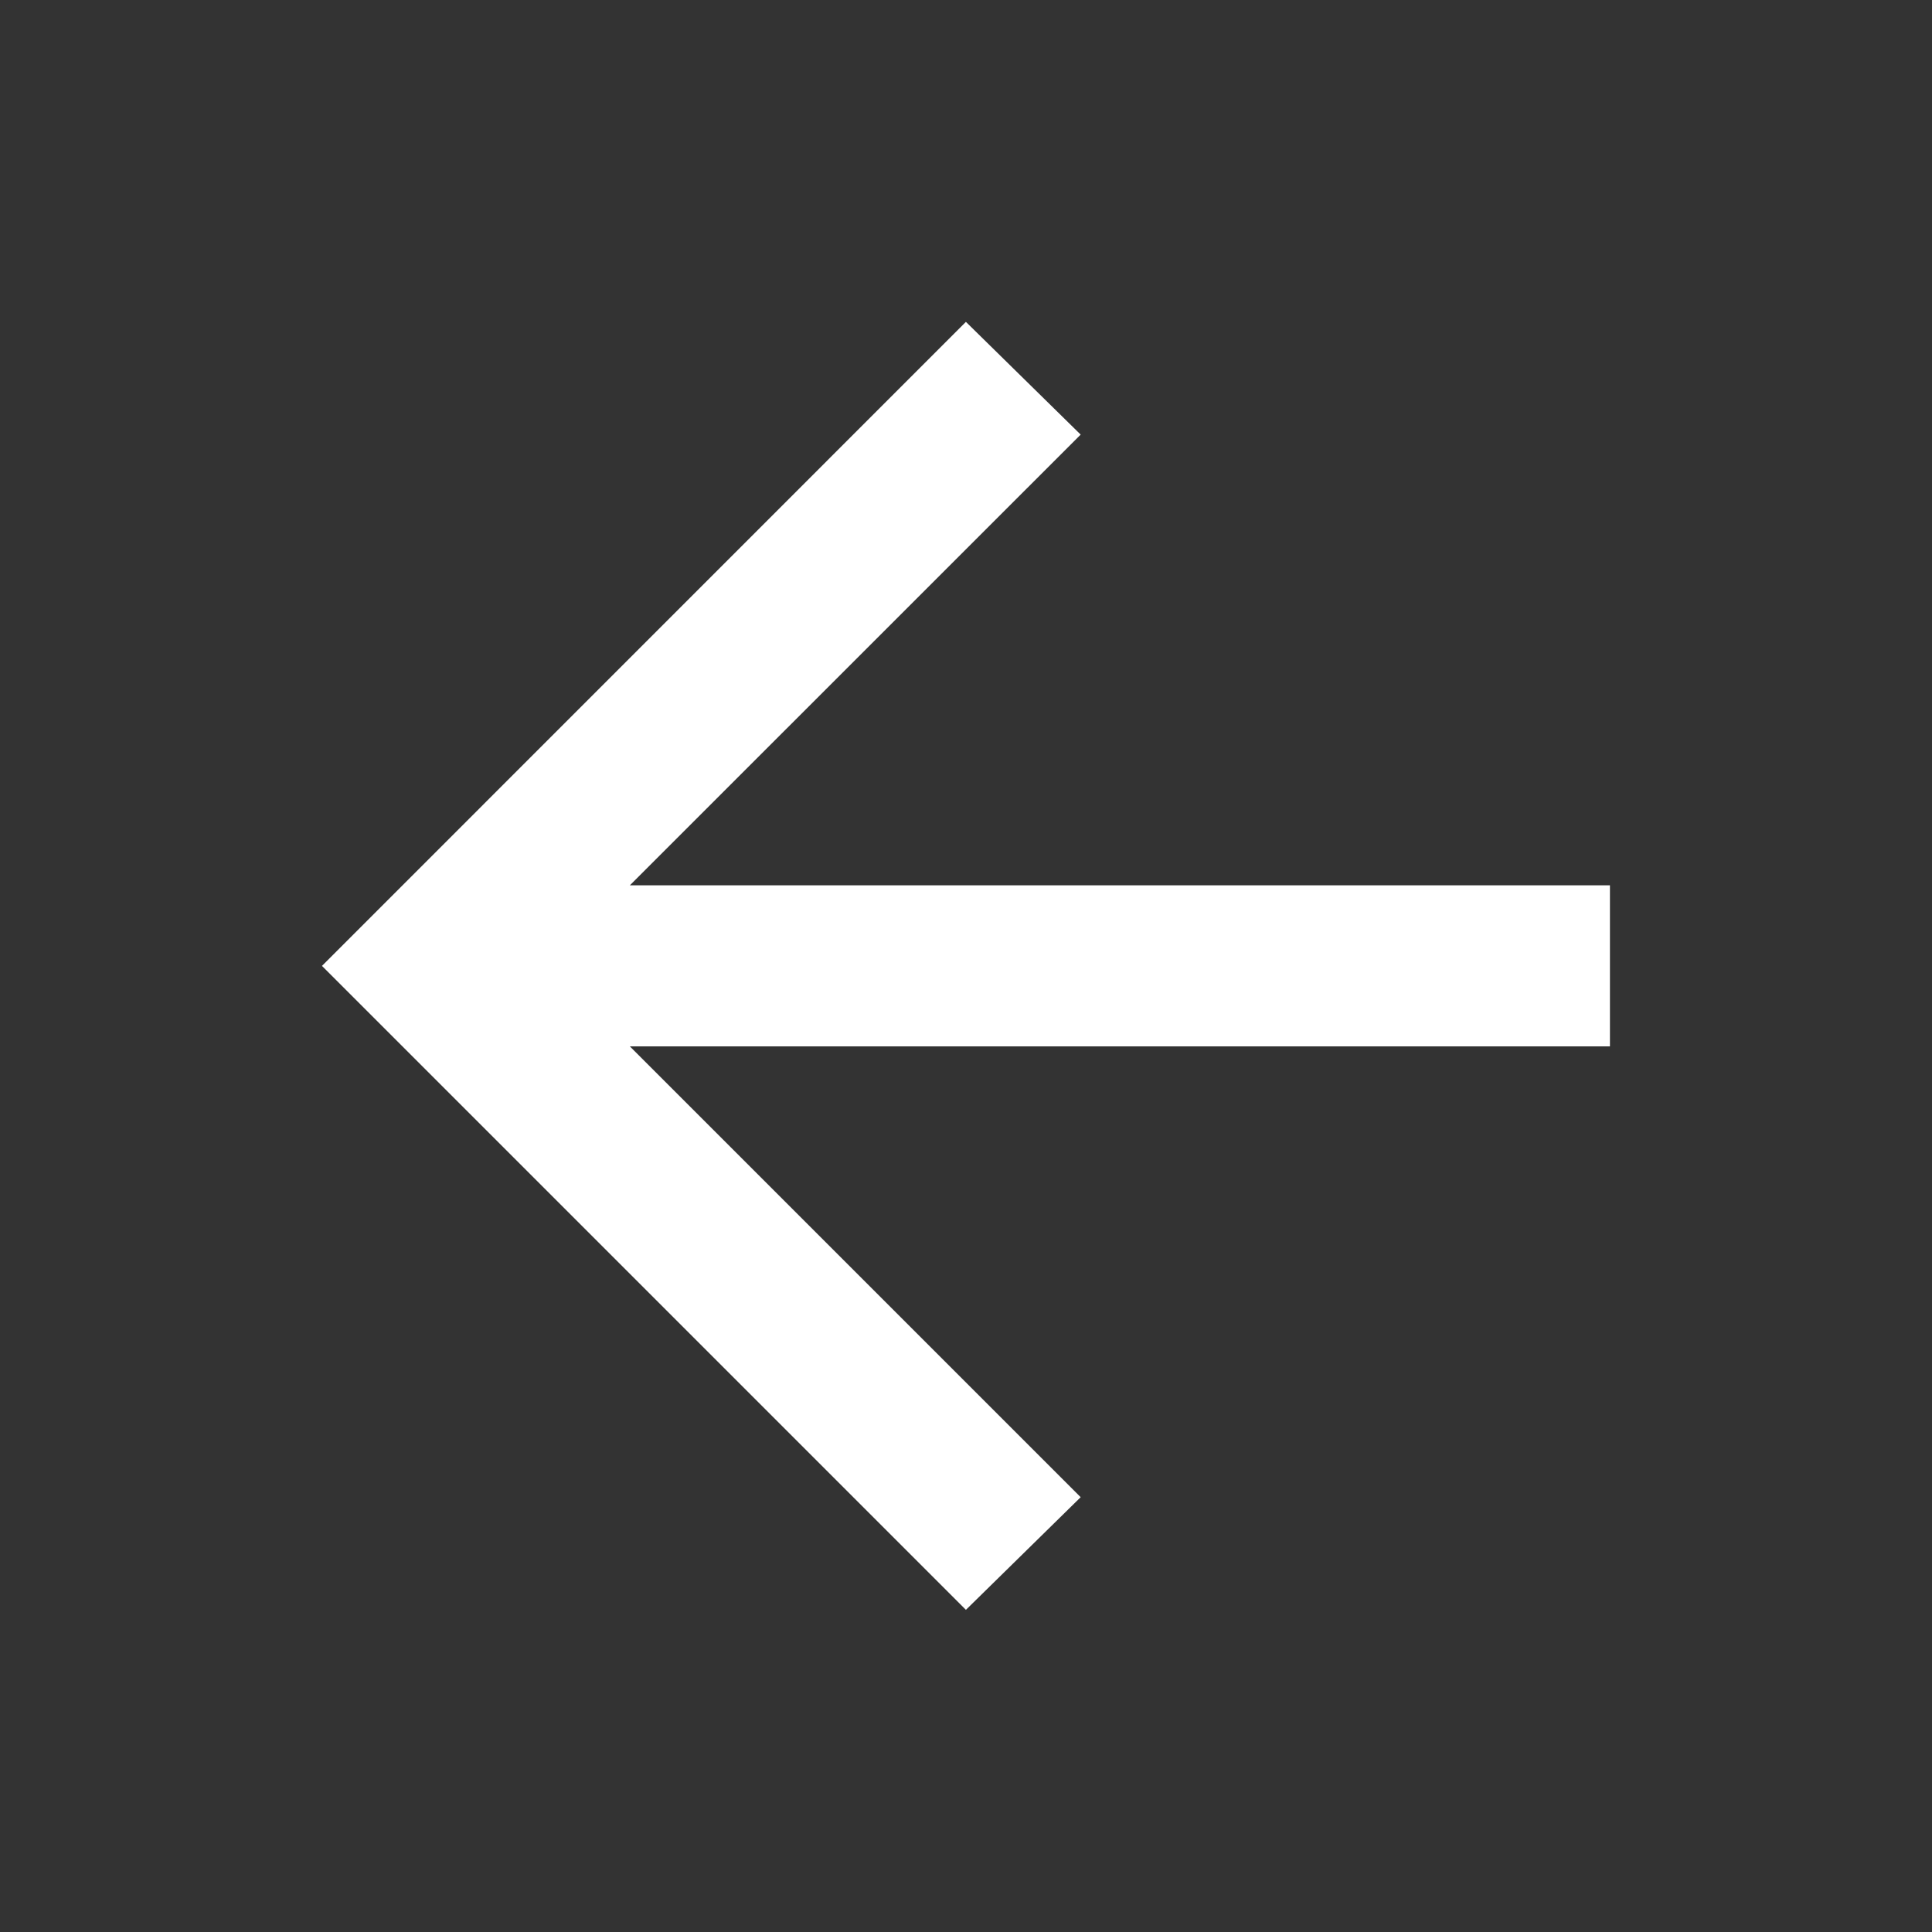 <svg width="20" height="20" viewBox="0 0 20 20" fill="none" xmlns="http://www.w3.org/2000/svg">
<rect x="0" y="0" width="20" height="20" fill="#333333" stroke="none"/>
<path d="M6.52 10.832H16.666V9.165H6.52L11.187 4.499L9.999 3.332L3.333 9.999L9.999 16.665L11.187 15.499L6.52 10.832Z" fill="white"/>
</svg>
